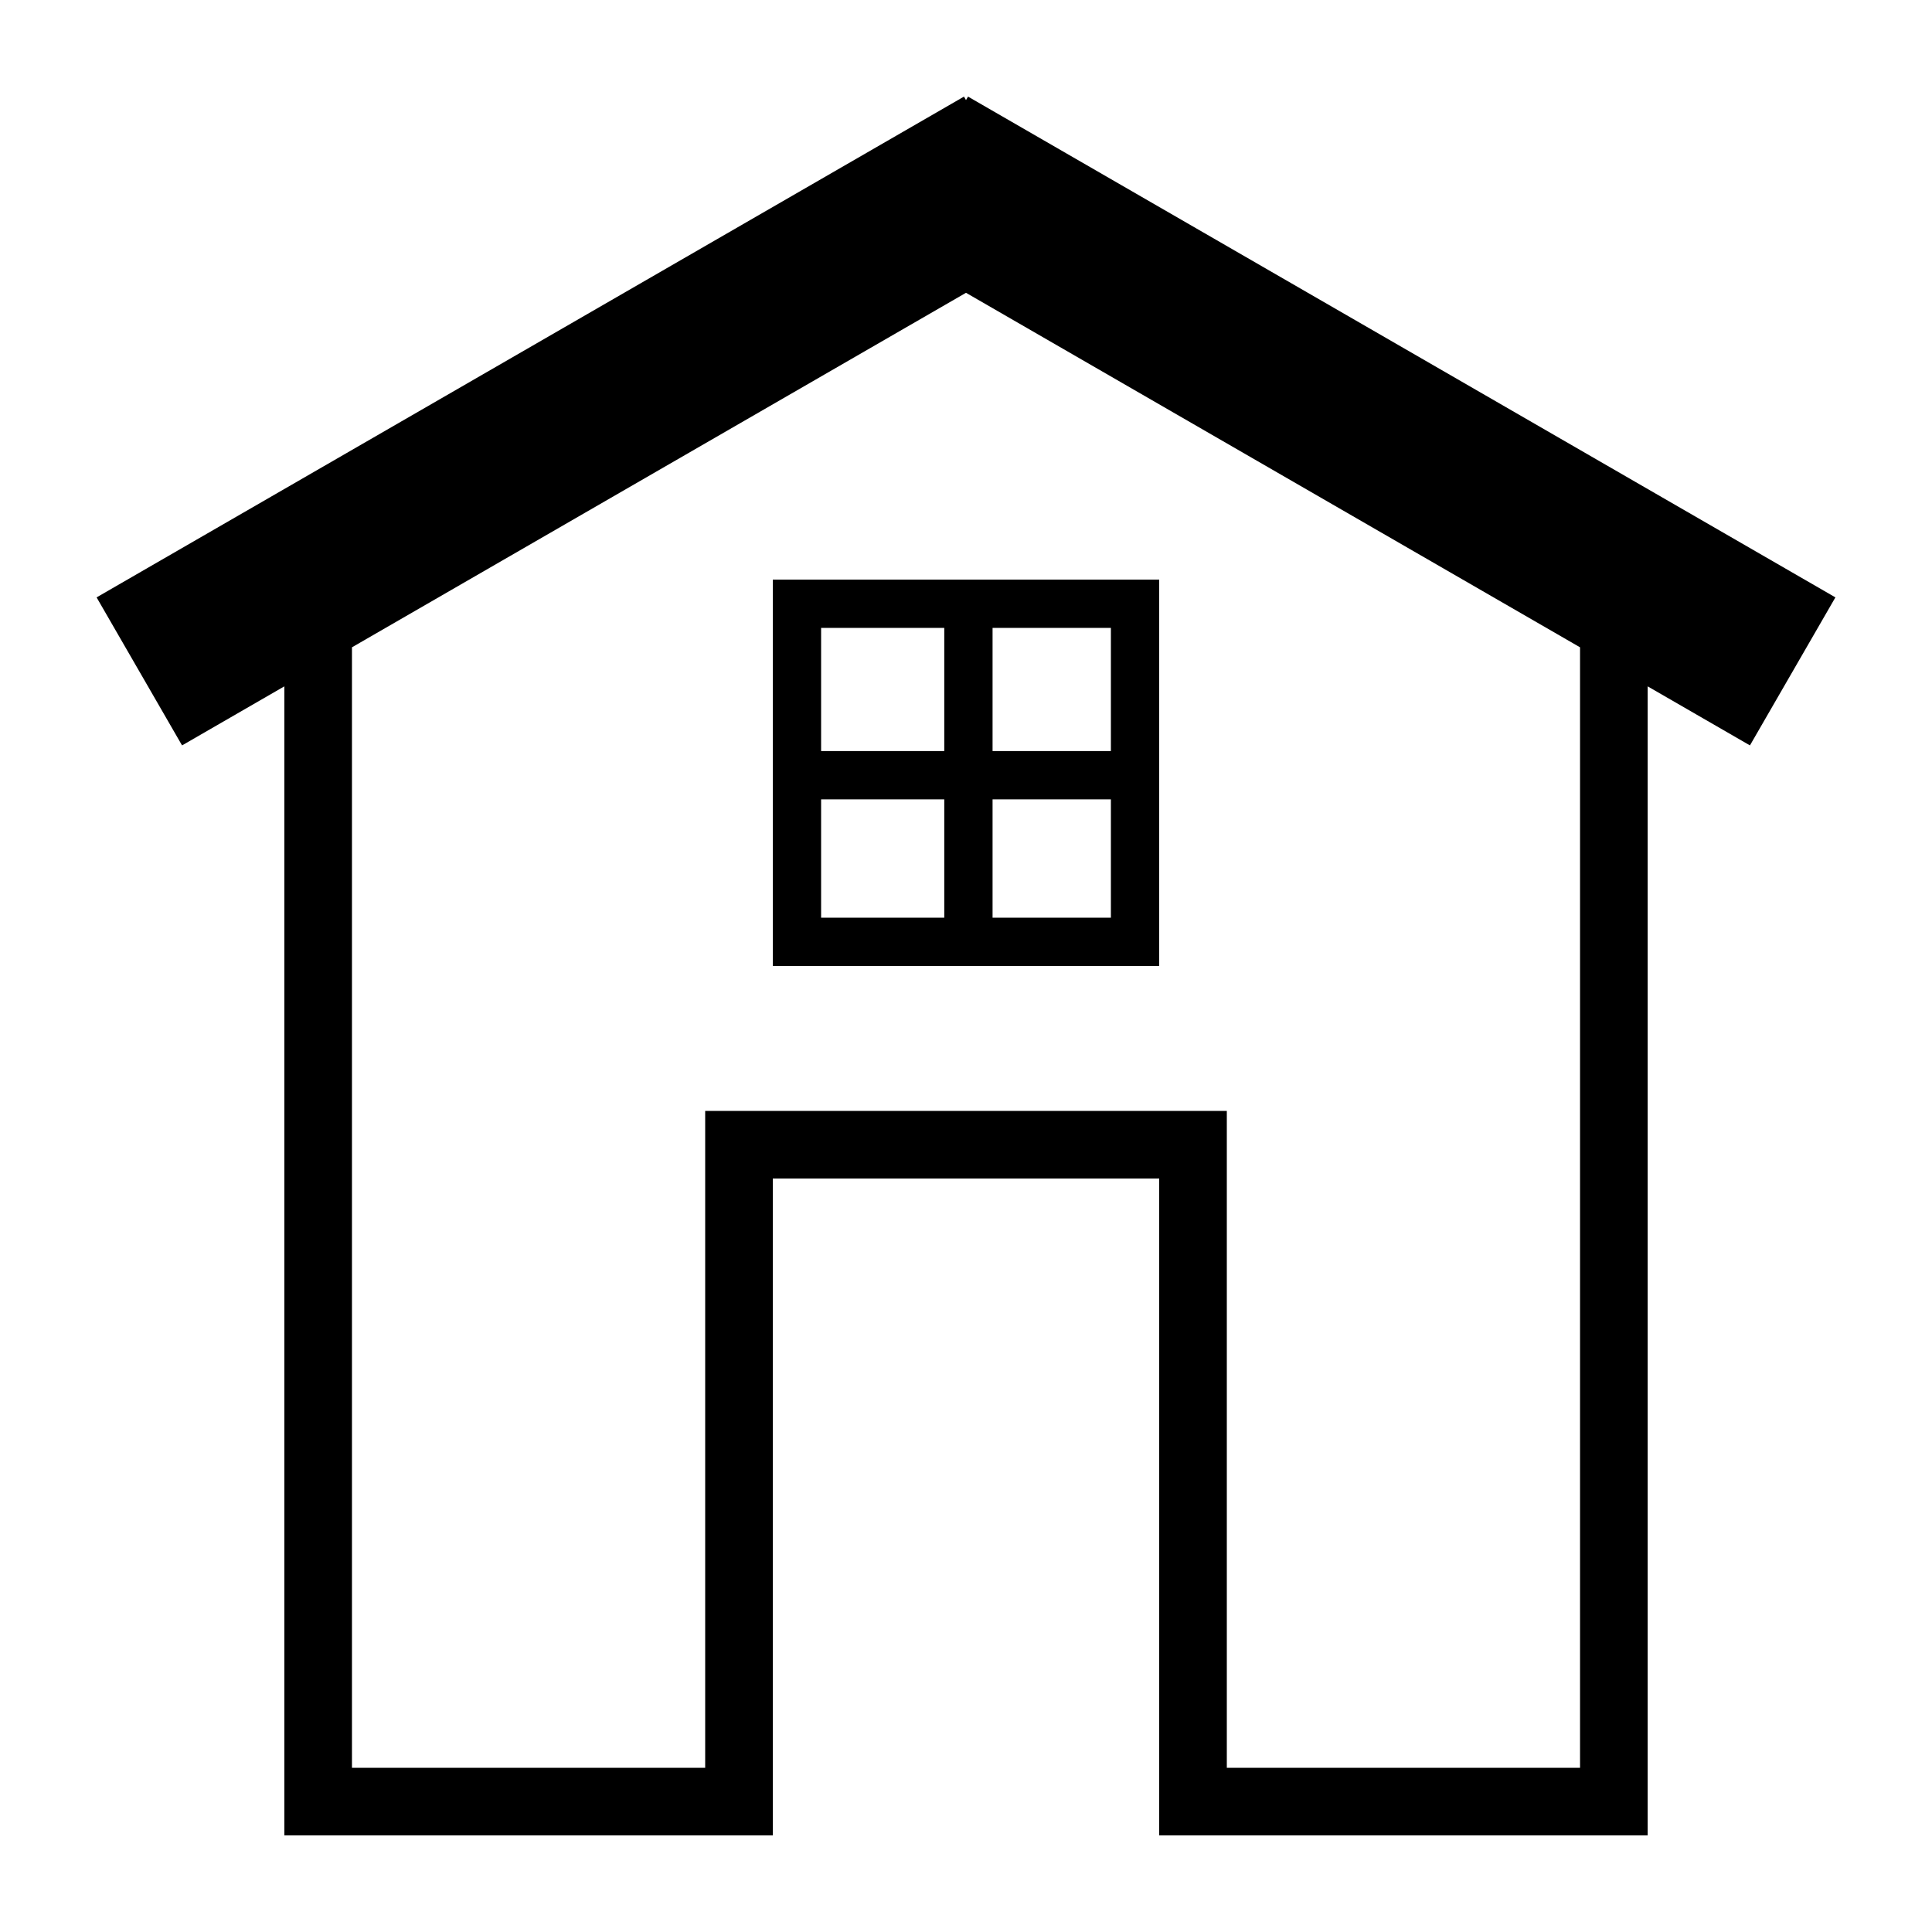 <?xml version="1.0" encoding="UTF-8"?>
<!DOCTYPE svg PUBLIC "-//W3C//DTD SVG 1.1//EN" "http://www.w3.org/Graphics/SVG/1.1/DTD/svg11.dtd">
<svg version="1.1" xmlns="http://www.w3.org/2000/svg" xmlns:xlink="http://www.w3.org/1999/xlink" x="0" y="0" width="400" height="400" viewBox="0, 0, 400, 400">
  <g id="Layer_2">
    <path d="M341.13,380 L240,380 L240,244 L160,244 L160,380 L58.87,380 L58.87,142.102 L37.694,154.328 L20,123.681 L199.581,20 L200,20.726 L200.419,20 L380,123.681 L362.306,154.328 L341.13,142.102 L341.13,380 z M327.13,134.019 L200,60.62 L72.87,134.019 L72.87,366 L146,366 L146,230 L254,230 L254,366 L327.13,366 L327.13,134.019 z" fill="#000000"/>
    <path d="M240,120 L240,200 L160,200 L160,120 L240,120 z M170,165.5 L170,190 L195.5,190 L195.5,165.5 L170,165.5 z M230,165.5 L205.5,165.5 L205.5,190 L230,190 L230,165.5 z M230,155.5 L230,130 L205.5,130 L205.5,155.5 L230,155.5 z M195.5,130 L170,130 L170,155.5 L195.5,155.5 L195.5,130 z" fill="#000000"/>
  </g>
</svg>
